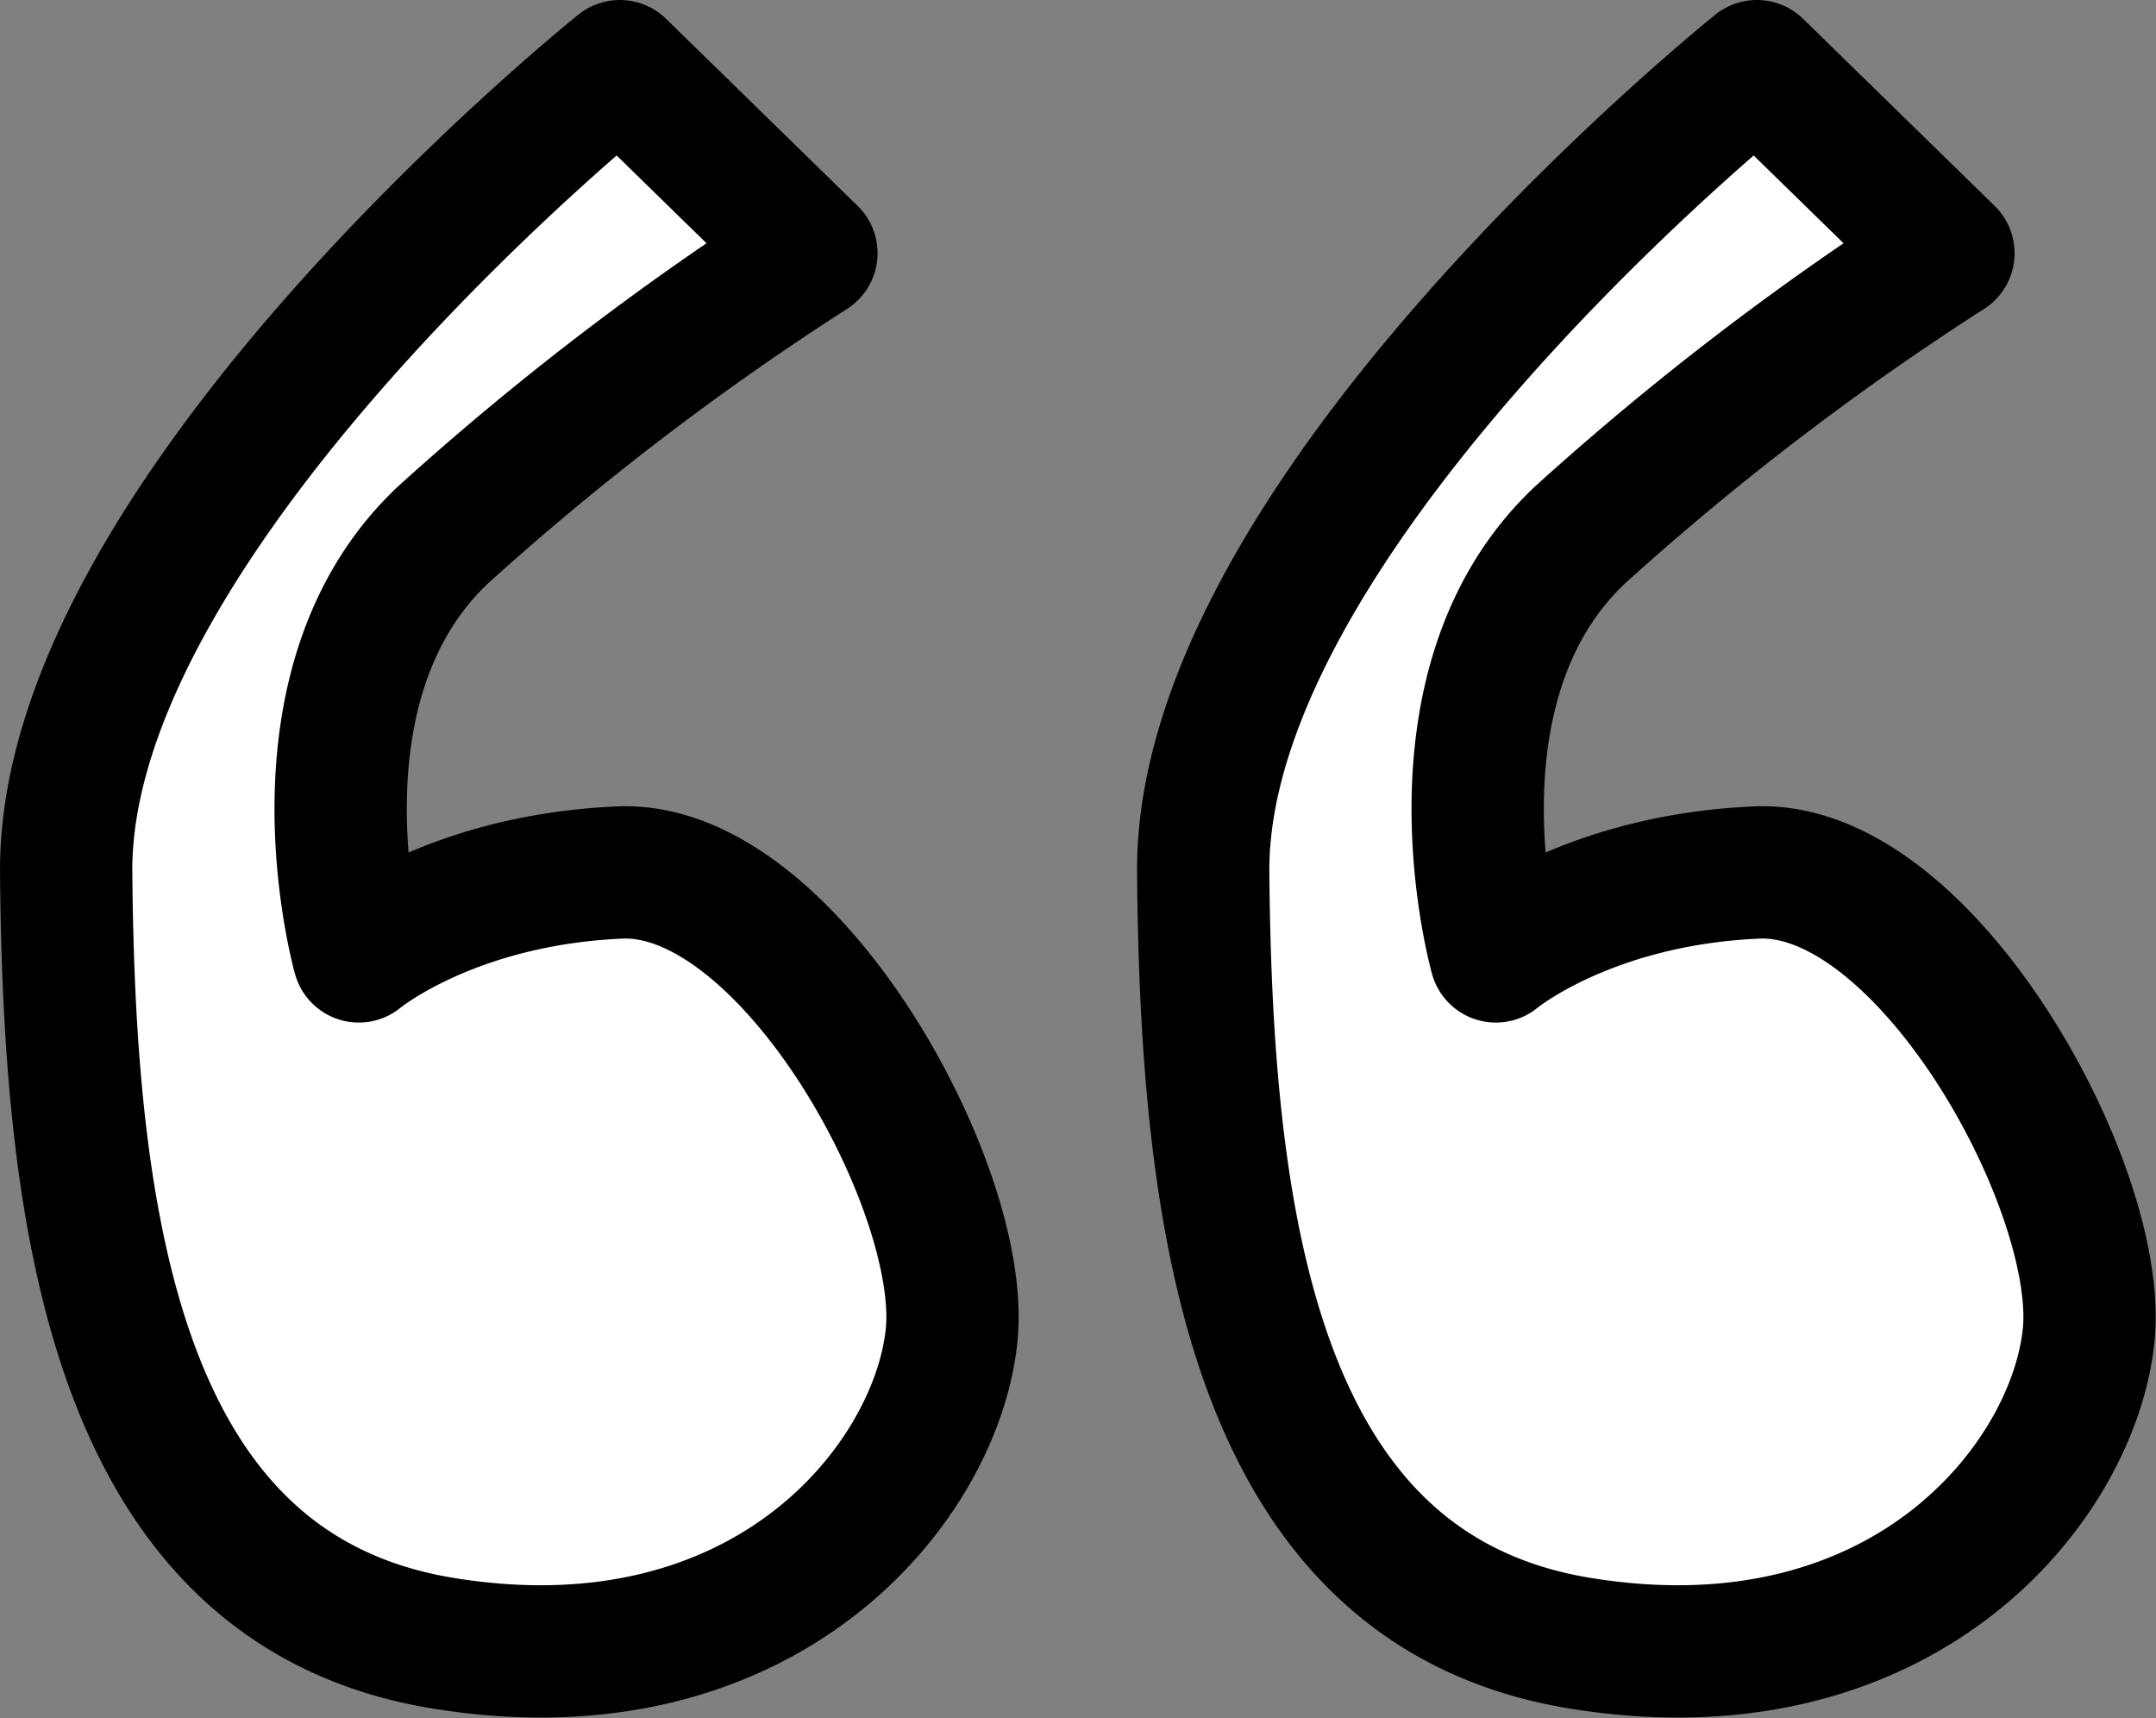 <svg xmlns="http://www.w3.org/2000/svg" width="81.482" height="64.925" viewBox="0 0 81.482 64.925">
  <rect x="0" y="0" width="81.482" height="64.925" fill="#808080" stroke="none"/>
  <g id="Group_45" data-name="Group 45" transform="translate(2.5 2.5)">
    <path id="Path_48" data-name="Path 48" d="M2138.823,7536.95s-21.041,16.863-20.925,30.473,2.013,27.135,14.253,29.127,18.669-6.116,19.213-11.67-6.151-17.731-12.542-17.457-9.865,3.17-9.865,3.17-2.889-10.222,3.193-15.937a105.785,105.785,0,0,1,13.912-10.637Z" transform="translate(-2117.897 -7536.95)" fill="#fff" stroke="#000" stroke-linecap="round" stroke-linejoin="round" stroke-width="5"/>
    <path id="Path_49" data-name="Path 49" d="M2138.823,7536.95s-21.041,16.863-20.925,30.473,2.013,27.135,14.253,29.127,18.669-6.116,19.213-11.67-6.151-17.731-12.542-17.457-9.865,3.17-9.865,3.17-2.889-10.222,3.193-15.937a105.785,105.785,0,0,1,13.912-10.637Z" transform="translate(-2074.925 -7536.95)" fill="#fff" stroke="#000" stroke-linecap="round" stroke-linejoin="round" stroke-width="5"/>
  </g>
</svg>
